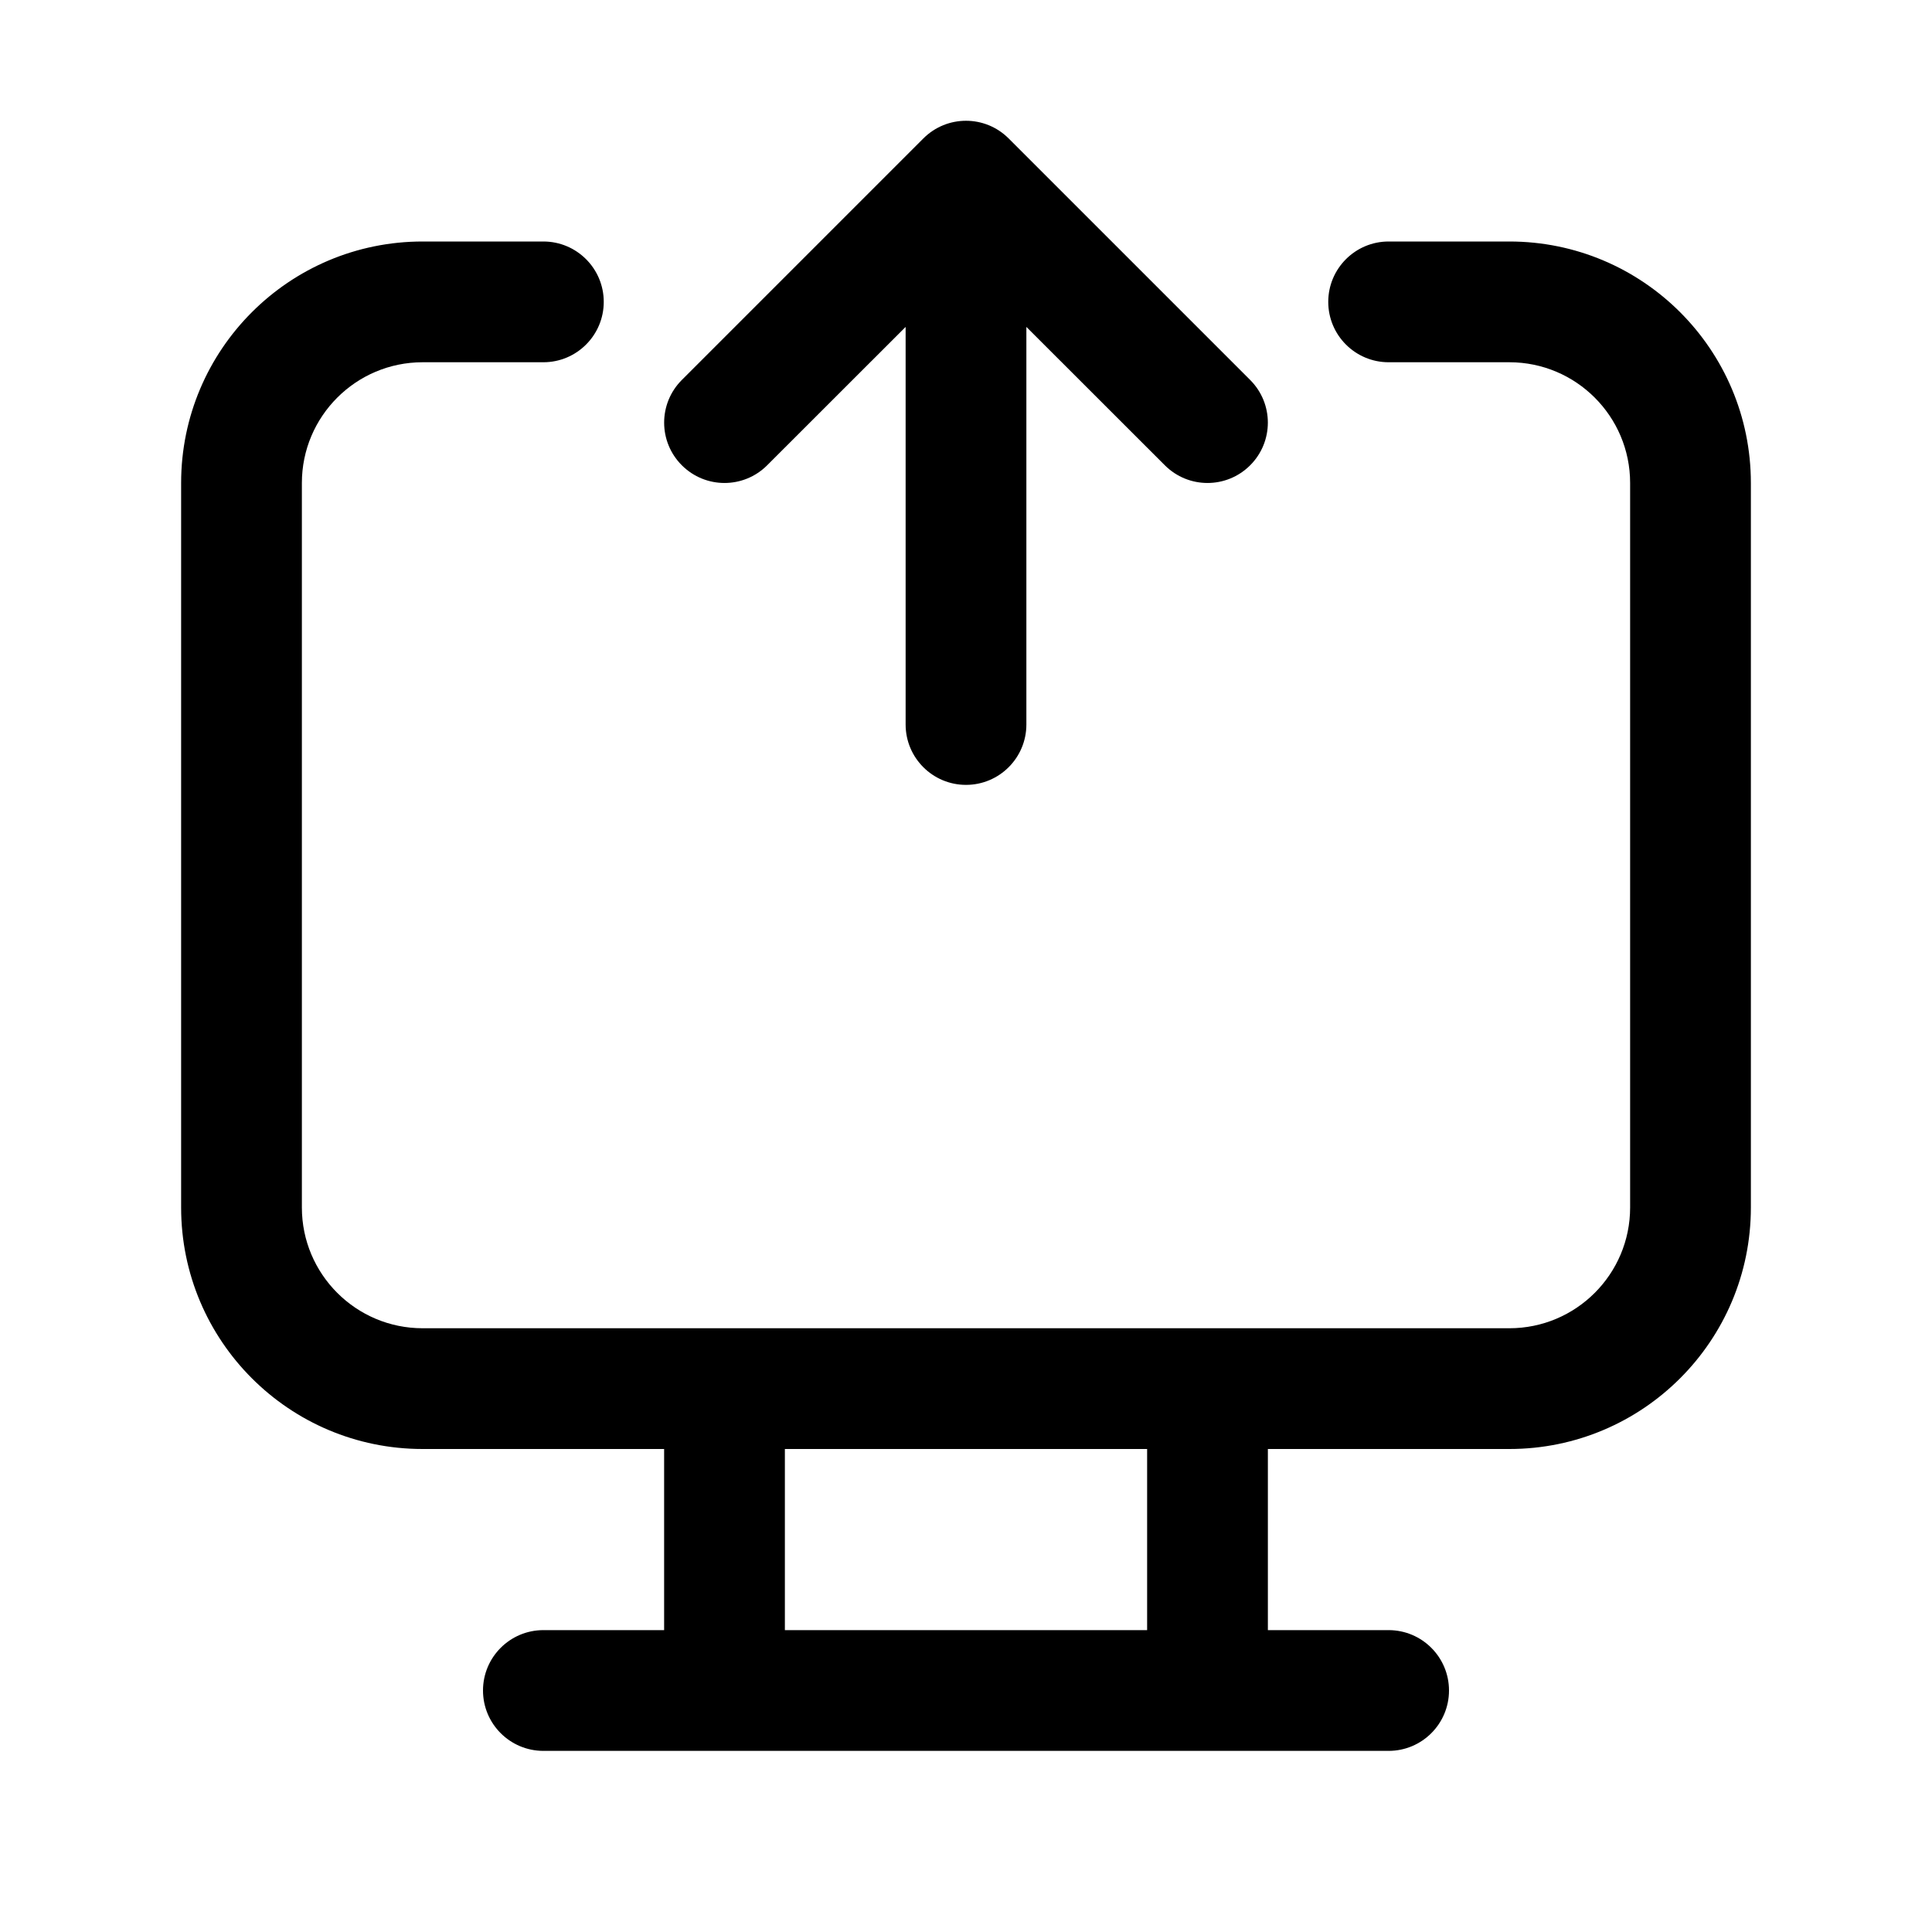 <svg viewBox="0 0 24 24" xmlns="http://www.w3.org/2000/svg">
<path d="M8.47 4.72C8.177 5.013 8.177 5.487 8.47 5.78C8.763 6.073 9.237 6.073 9.53 5.78L11.25 4.061V9C11.25 9.414 11.586 9.75 12 9.75C12.414 9.75 12.75 9.414 12.75 9V4.061L14.47 5.78C14.763 6.073 15.237 6.073 15.53 5.78C15.823 5.487 15.823 5.013 15.53 4.72L12.53 1.72C12.237 1.427 11.763 1.427 11.47 1.72L8.47 4.72Z"/>
<path fill-rule="evenodd" clip-rule="evenodd" d="M8.25 18H5.25C3.593 18 2.25 16.657 2.25 15V6C2.25 4.343 3.593 3 5.25 3H6.75C7.164 3 7.5 3.336 7.5 3.75C7.5 4.164 7.164 4.5 6.75 4.5H5.25C4.422 4.5 3.75 5.172 3.75 6V15C3.75 15.828 4.422 16.5 5.25 16.5H18.75C19.578 16.5 20.25 15.828 20.25 15V6C20.25 5.172 19.578 4.5 18.75 4.5H17.25C16.836 4.5 16.5 4.164 16.5 3.75C16.5 3.336 16.836 3 17.25 3H18.75C20.407 3 21.75 4.343 21.75 6V15C21.75 16.657 20.407 18 18.75 18H15.75V20.25H17.25C17.664 20.25 18 20.586 18 21C18 21.414 17.664 21.75 17.25 21.75H6.75C6.336 21.75 6 21.414 6 21C6 20.586 6.336 20.25 6.75 20.25H8.25V18ZM14.25 18V20.25H9.75V18H14.25Z"/>
</svg>
